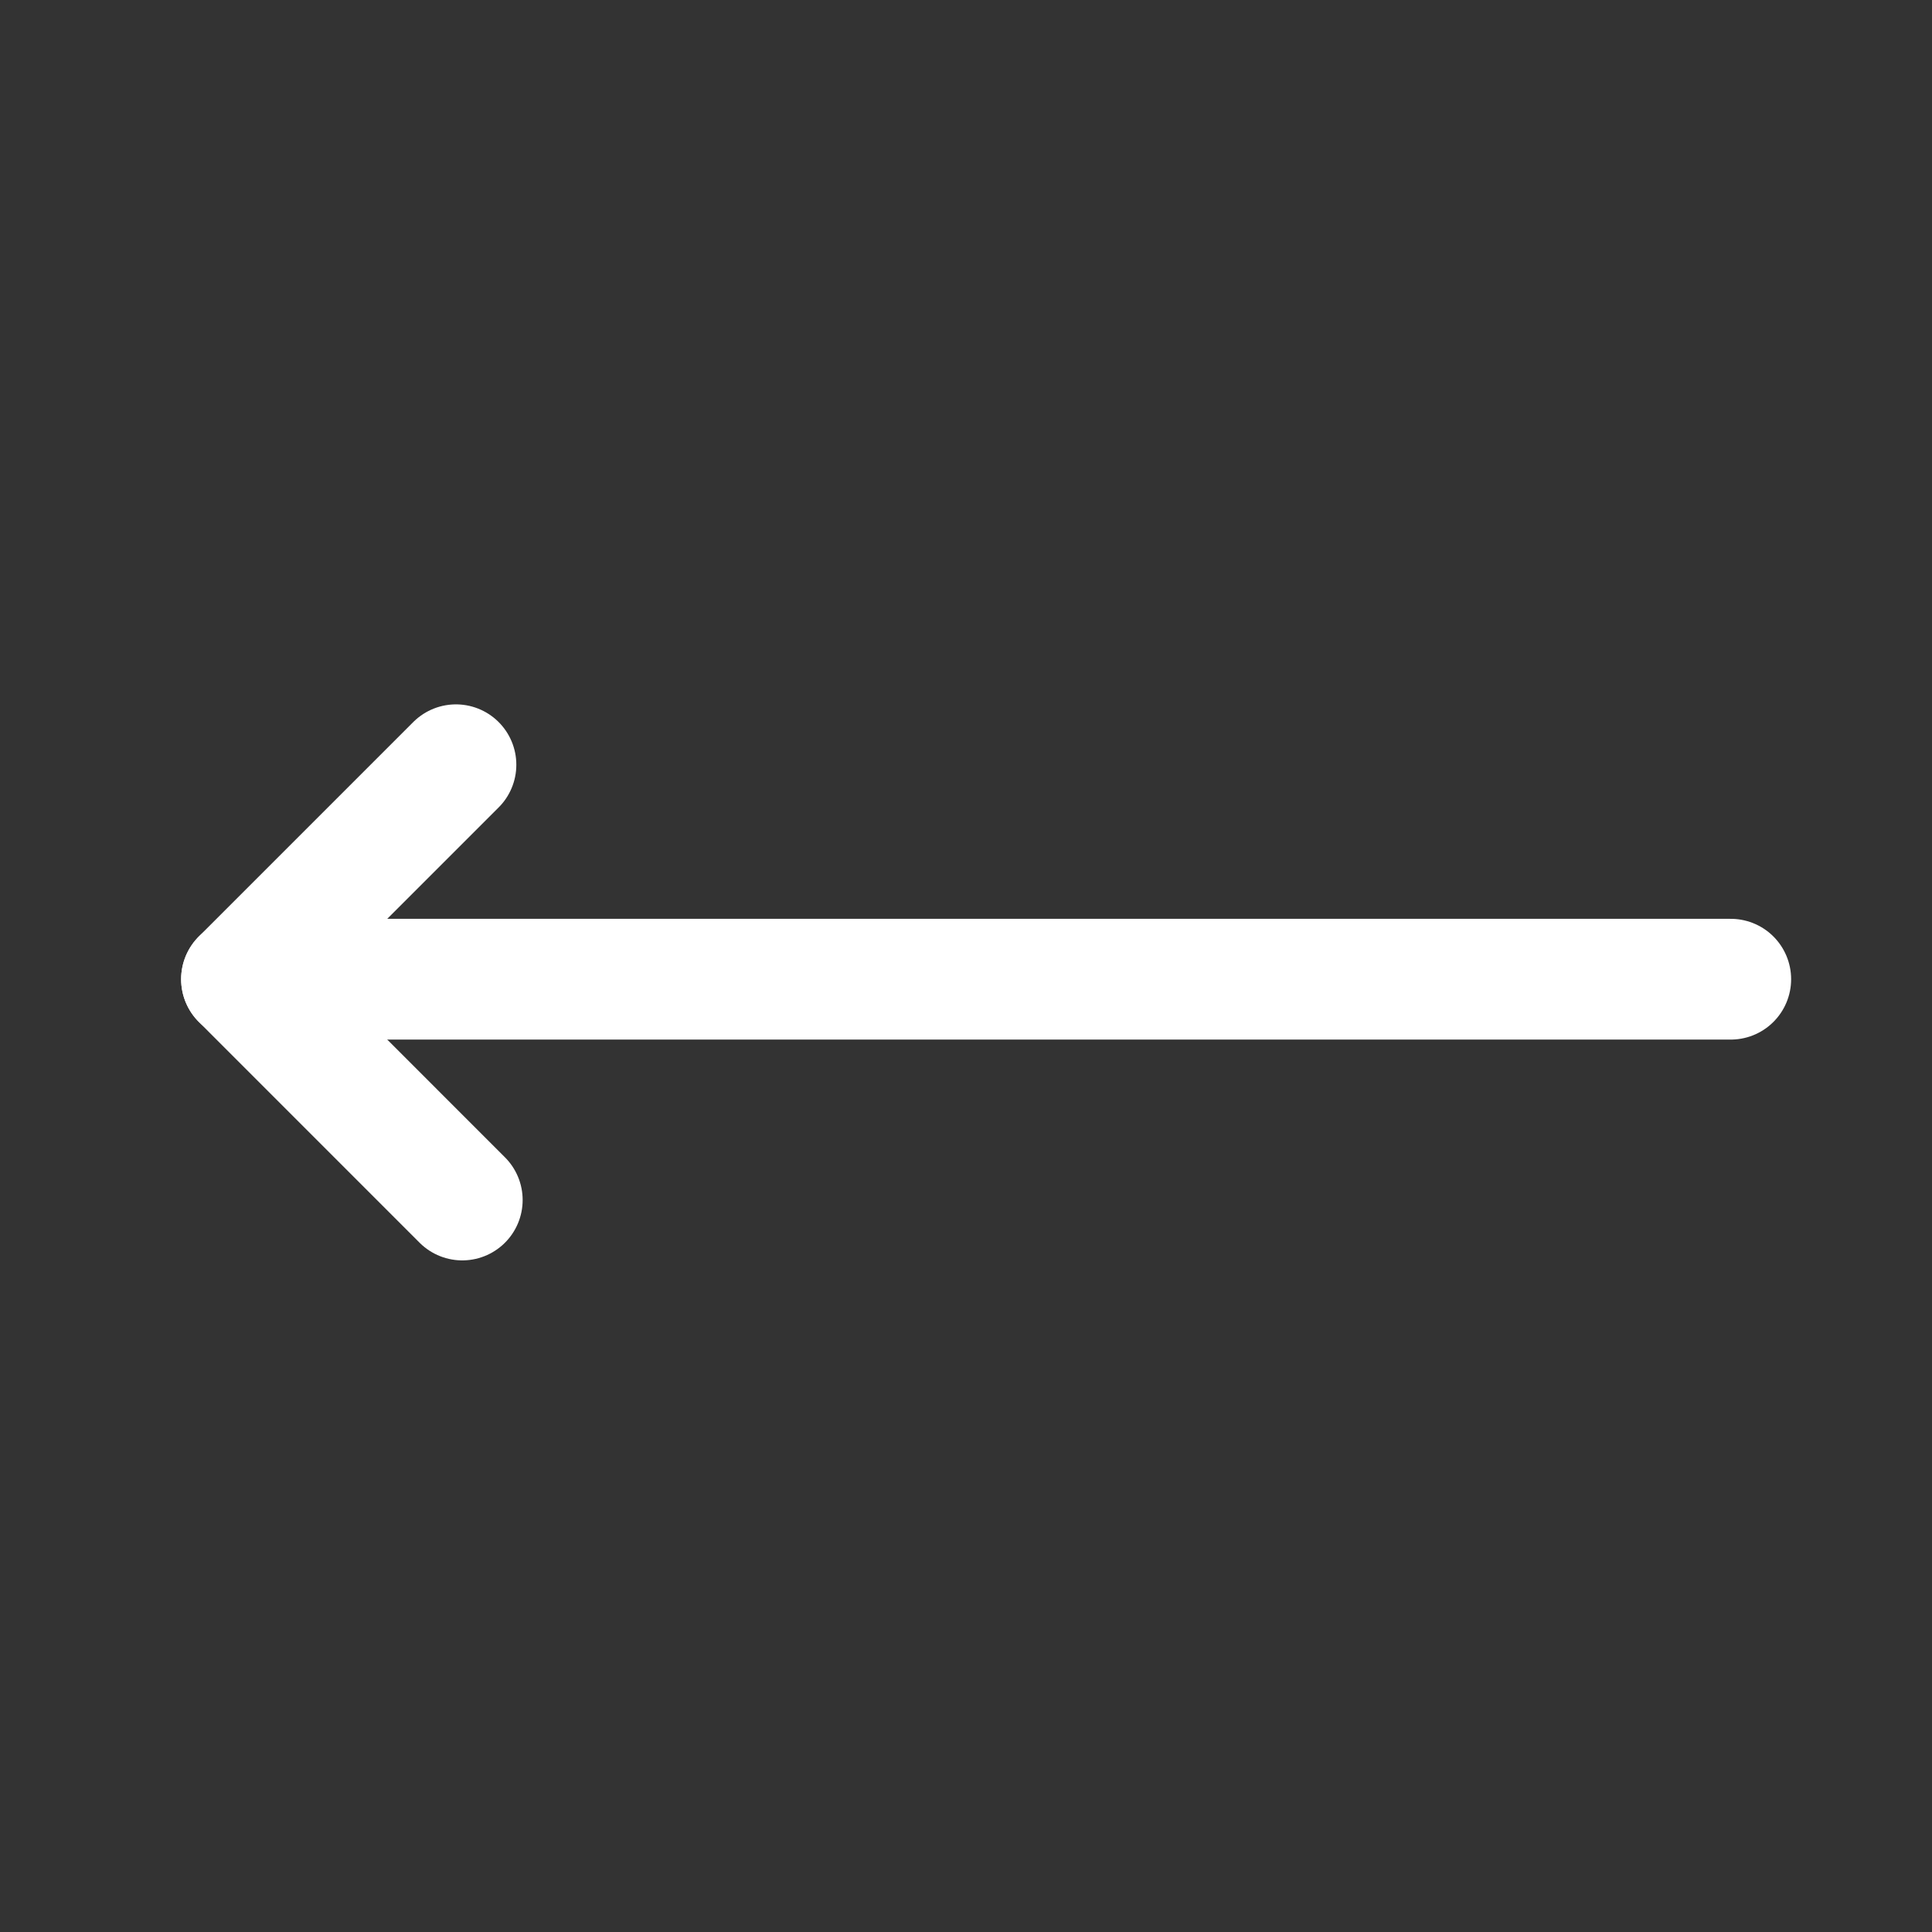 <svg width="48" height="48" viewBox="0 0 48 48" fill="none" xmlns="http://www.w3.org/2000/svg">
<rect x="0" y="0" width="48" height="48" fill="#333333" stroke="none"/>
<path d="M6 24.328L43 24.328" stroke="white" stroke-width="3" stroke-linecap="round"/>
<path d="M11.485 29.814L6 24.328L11.328 19" stroke="white" stroke-width="3" stroke-linecap="round" stroke-linejoin="round"/>
</svg>

